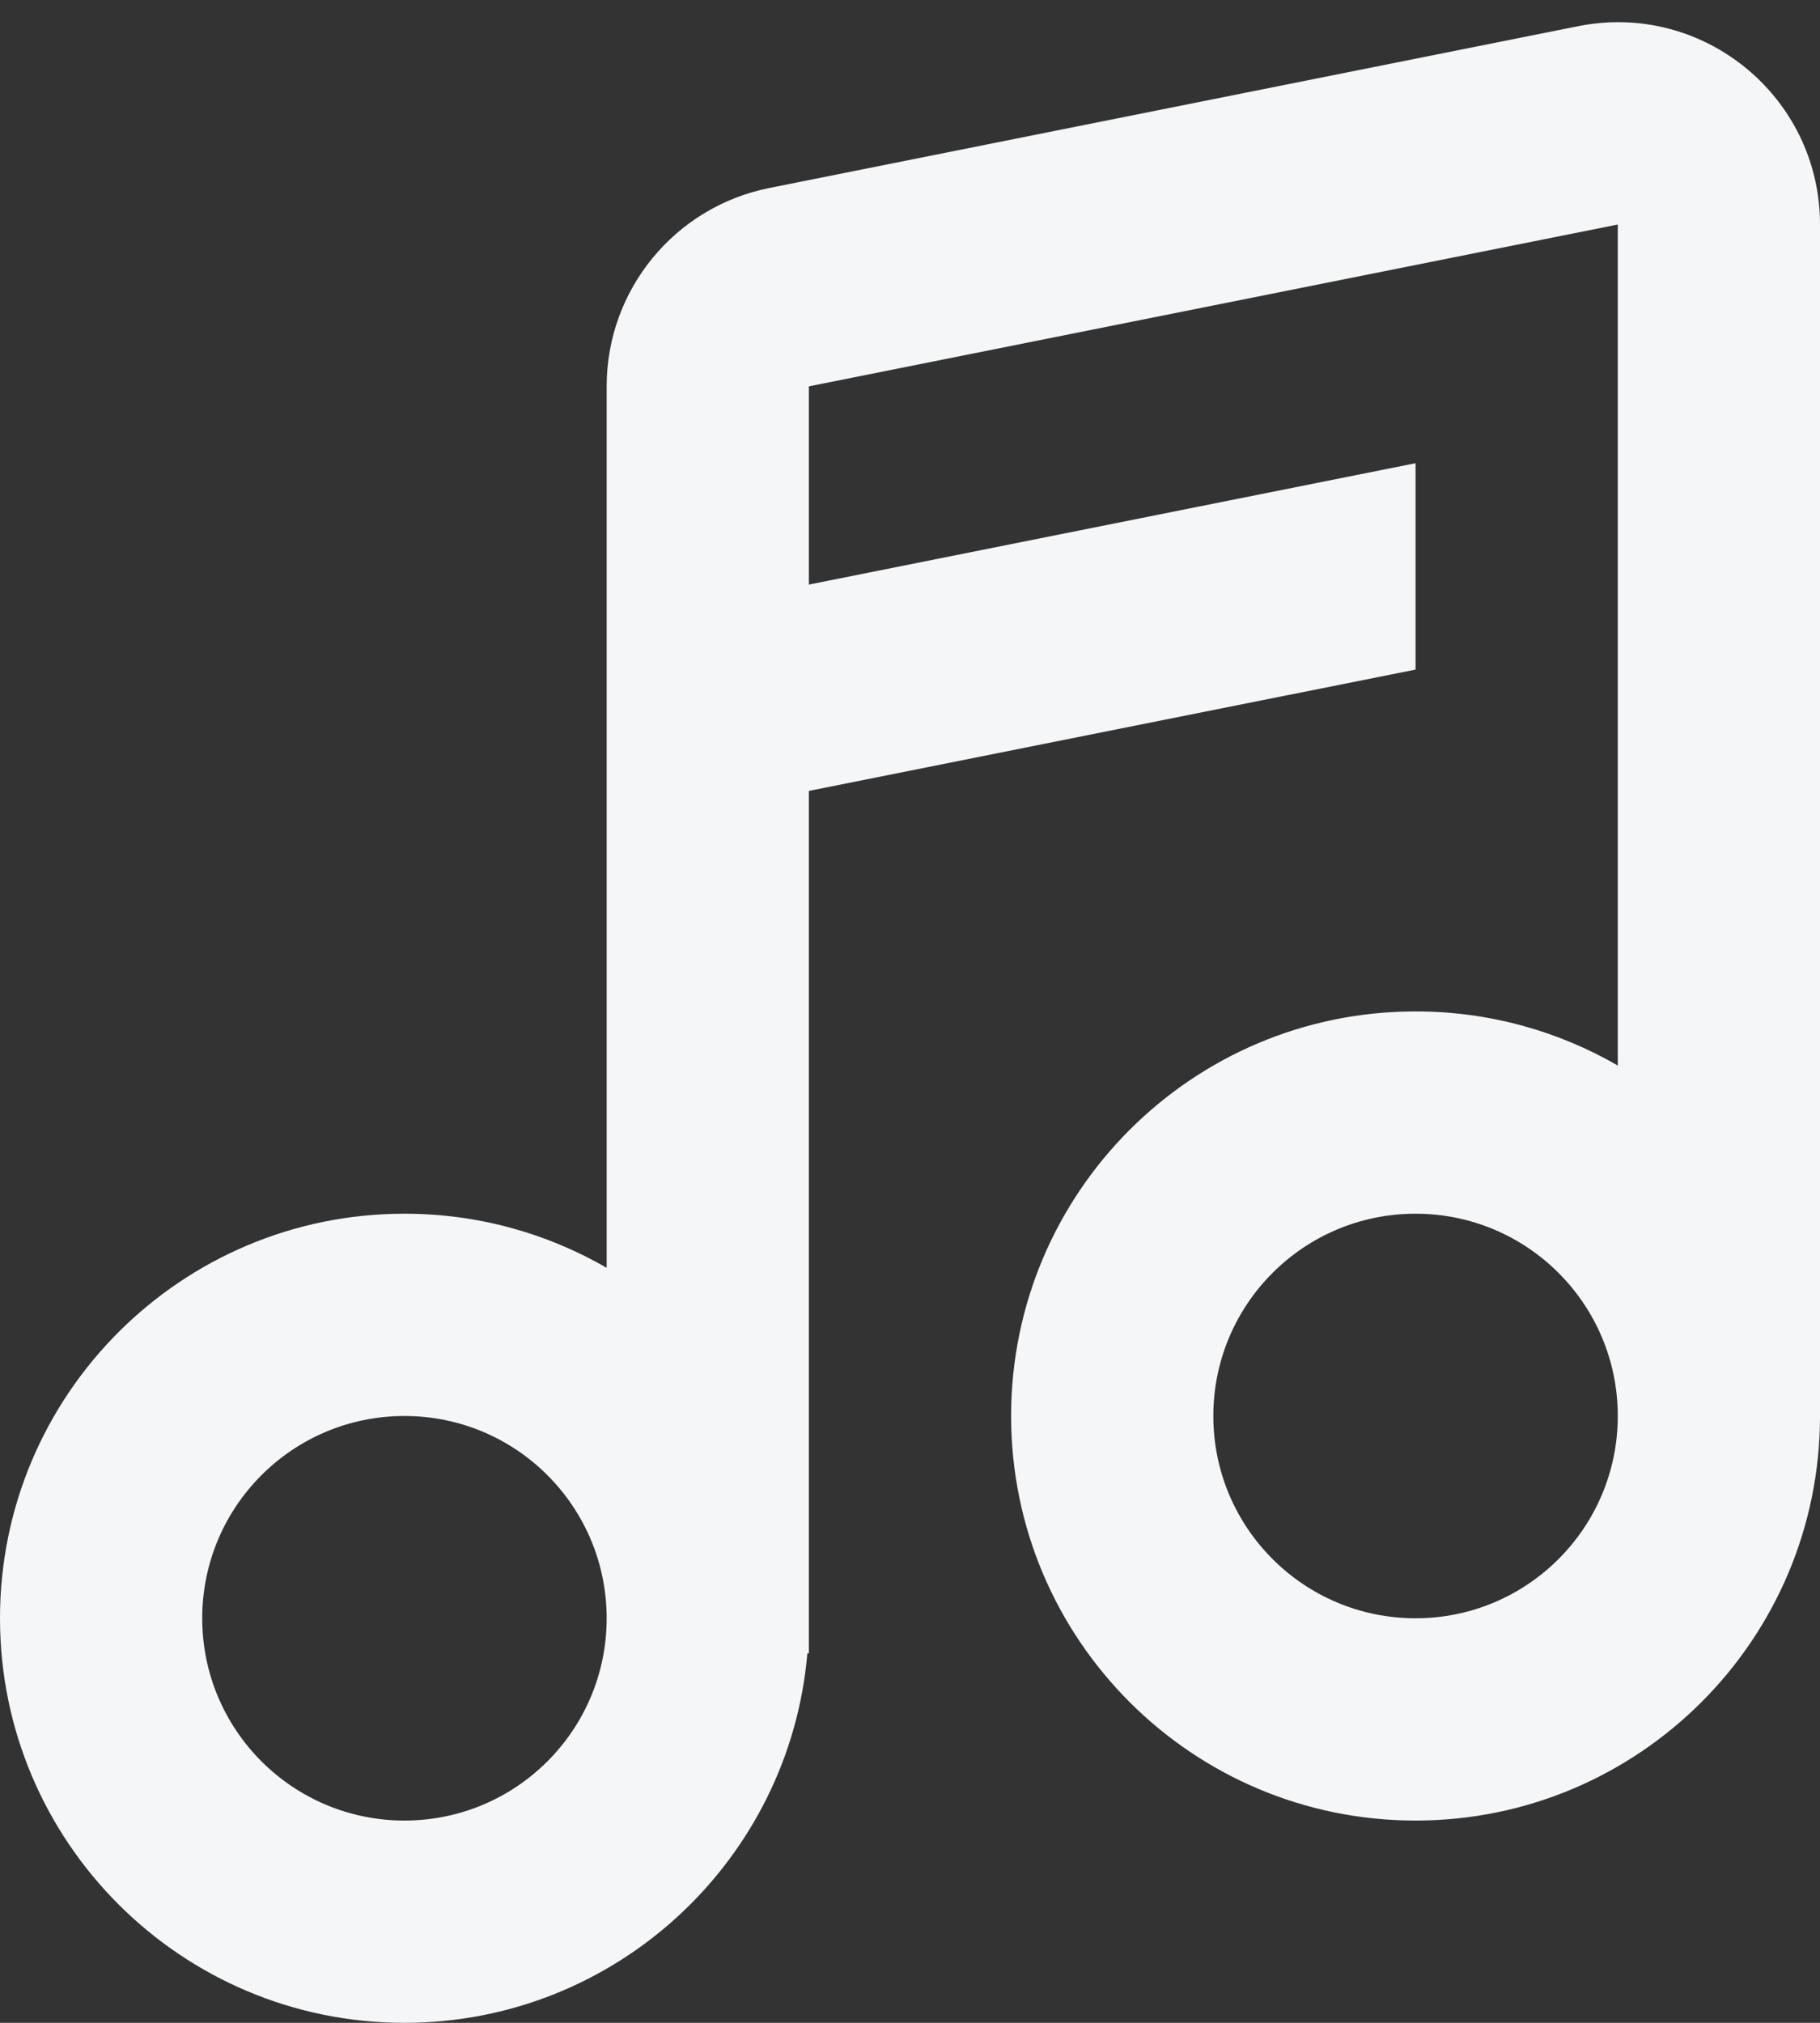 <svg width="18" height="20" viewBox="0 0 18 20" fill="none" xmlns="http://www.w3.org/2000/svg">
<rect x="0" y="0" width="18" height="20" fill="#333333" stroke="none"/>
<path fill-rule="evenodd" clip-rule="evenodd" d="M18 2.22C18 0.958 16.845 0.011 15.608 0.259L7.608 1.859C6.673 2.046 6 2.866 6 3.82V3.845V3.87V3.896V3.921V3.947V3.973V3.999V4.025V4.051V4.077V4.103V4.129V4.155V4.182V4.208V4.235V4.261V4.288V4.315V4.341V4.368V4.395V4.422V4.449V4.476V4.504V4.531V4.558V4.586V4.613V4.641V4.669V4.696V4.724V4.752V4.78V4.808V4.836V4.864V4.892V4.92V4.948V4.977V5.005V5.034V5.062V5.091V5.119V5.148V5.177V5.205V5.234V5.263V5.292V5.321V5.35V5.379V5.409V5.438V5.467V5.496V5.526V5.555V5.585V5.614V5.644V5.673V5.703V5.733V5.763V5.792V5.822V5.852V5.882V5.912V5.942V5.972V6.002V6.033V6.063V6.093V6.123V6.154V6.184V6.215V6.245V6.276V6.306V6.337V6.367V6.398V6.429V6.459V6.49V6.521V6.552V6.583V6.613V6.644V6.675V6.706V6.737V6.768V6.8V6.831V6.862V6.893V6.924V6.955V6.987V7.018V7.049V7.081V7.112V7.143V7.175V7.206V7.238V7.269V7.301V7.332V7.364V7.395V7.427V7.459V7.49V7.522V7.553V7.585V7.617V7.649V7.68V7.712V7.744V7.776V7.807V7.839V7.871V7.903V7.935V7.967V7.998V8.03V8.062V8.094V8.126V8.158V8.19V8.222V8.254V8.286V8.318V8.35V8.382V8.414V8.446V8.478V8.51V8.542V8.574V8.606V8.638V8.67V8.702V8.734V8.766V8.798V8.83V8.862V8.893V8.925V8.957V8.989V9.021V9.053V9.085V9.117V9.149V9.181V9.213V9.245V9.277V9.309V9.341V9.373V9.405V9.437V9.468V9.5V9.532V9.564V9.596V9.627V9.659V9.691V9.723V9.755V9.786V9.818V9.85V9.881V9.913V9.945V9.976V10.008V10.039V10.071V10.102V10.134V10.165V10.197V10.228V10.26V10.291V10.322V10.354V10.385V10.416V10.448V10.479V10.51V10.541V10.572V10.604V10.635V10.666V10.697V10.728V10.759V10.79V10.821V10.851V10.882V10.913V10.944V10.975V11.005V11.036V11.067V11.097V11.128V11.158V11.189V11.219V11.249V11.28V11.31V11.34V11.371V11.401V11.431V11.461V11.491V11.521V11.551V11.581V11.611V11.641V11.671V11.7V11.73V11.76V11.789V11.819V11.848V11.878V11.907V11.936V11.966V11.995V12.024V12.053V12.082V12.111V12.14V12.169V12.198V12.227V12.256V12.284V12.313V12.341V12.37V12.398V12.427V12.455V12.483V12.512V12.535C5.412 12.195 4.729 12 4 12C1.791 12 0 13.791 0 16C0 18.209 1.791 20 4 20C6.092 20 7.809 18.393 7.985 16.347H8V16.345V16.343V16.34V16.338V16.335V16.332V16.329V16.326V16.323V16.319V16.315V16.311V16.308V16.303V16.299V16.294V16.29V16.285V16.28V16.275V16.269V16.264V16.258V16.252V16.246V16.24V16.234V16.227V16.221V16.214V16.207V16.2V16.193V16.185V16.178V16.17V16.162V16.154V16.146V16.137V16.129V16.12V16.111V16.102V16.093V16.084V16.075V16.065V16.055V16.046V16.036V16.026V16.015V16.005V16V15.994V15.983V15.973V15.961V15.95V15.939V15.928V15.916V15.904V15.892V15.88V15.868V15.856V15.843V15.831V15.818V15.805V15.792V15.779V15.766V15.752V15.739V15.725V15.711V15.697V15.683V15.669V15.655V15.64V15.626V15.611V15.596V15.581V15.566V15.55V15.535V15.52V15.504V15.488V15.472V15.456V15.44V15.424V15.407V15.391V15.374V15.357V15.341V15.323V15.306V15.289V15.272V15.254V15.237V15.219V15.201V15.183V15.165V15.147V15.128V15.11V15.091V15.073V15.054V15.035V15.016V14.997V14.977V14.958V14.939V14.919V14.899V14.88V14.86V14.84V14.819V14.799V14.779V14.758V14.738V14.717V14.696V14.675V14.655V14.633V14.612V14.591V14.569V14.548V14.526V14.505V14.483V14.461V14.439V14.417V14.395V14.372V14.35V14.327V14.305V14.282V14.259V14.236V14.213V14.19V14.167V14.144V14.121V14.097V14.074V14.05V14.026V14.002V13.979V13.955V13.931V13.906V13.882V13.858V13.833V13.809V13.784V13.759V13.735V13.71V13.685V13.66V13.635V13.61V13.584V13.559V13.533V13.508V13.482V13.457V13.431V13.405V13.379V13.353V13.327V13.301V13.275V13.248V13.222V13.196V13.169V13.143V13.116V13.089V13.062V13.035V13.008V12.981V12.954V12.927V12.9V12.873V12.845V12.818V12.79V12.763V12.735V12.707V12.68V12.652V12.624V12.596V12.568V12.54V12.512V12.483V12.455V12.427V12.398V12.37V12.341V12.313V12.284V12.256V12.227V12.198V12.169V12.14V12.111V12.082V12.053V12.024V11.995V11.966V11.936V11.907V11.878V11.848V11.819V11.789V11.76V11.73V11.7V11.671V11.641V11.611V11.581V11.551V11.521V11.491V11.461V11.431V11.401V11.371V11.34V11.31V11.28V11.249V11.219V11.189V11.158V11.128V11.097V11.067V11.036V11.005V10.975V10.944V10.913V10.882V10.851V10.821V10.79V10.759V10.728V10.697V10.666V10.635V10.604V10.572V10.541V10.51V10.479V10.448V10.416V10.385V10.354V10.322V10.291V10.26V10.228V10.197V10.165V10.134V10.102V10.071V10.039V10.008V9.976V9.945V9.913V9.881V9.85V9.818V9.786V9.755V9.723V9.691V9.659V9.627V9.596V9.564V9.532V9.5V9.468V9.437V9.405V9.373V9.341V9.309V9.277V9.245V9.213V9.181V9.149V9.117V9.085V9.053V9.021V8.989V8.957V8.925V8.893V8.862V8.83V8.798V8.766V8.734V8.702V8.67V8.638V8.606V8.574V8.542V8.51V8.478V8.446V8.414V8.382V8.35V8.318V8.286V8.254V8.222V8.19V8.158V8.126V8.094V8.062V8.03V7.998V7.967V7.935V7.903V7.871V7.839V7.82L14 6.62V4.58L8 5.78V5.763V5.733V5.703V5.673V5.644V5.614V5.585V5.555V5.526V5.496V5.467V5.438V5.409V5.379V5.35V5.321V5.292V5.263V5.234V5.205V5.177V5.148V5.119V5.091V5.062V5.034V5.005V4.977V4.948V4.92V4.892V4.864V4.836V4.808V4.78V4.752V4.724V4.696V4.669V4.641V4.613V4.586V4.558V4.531V4.504V4.476V4.449V4.422V4.395V4.368V4.341V4.315V4.288V4.261V4.235V4.208V4.182V4.155V4.129V4.103V4.077V4.051V4.025V3.999V3.973V3.947V3.921V3.896V3.87V3.845V3.82L16 2.22L16 4L16 4.219V6.22L16 7V8.5V10.535C15.412 10.195 14.729 10 14 10C11.791 10 10 11.791 10 14C10 16.209 11.791 18 14 18C16.209 18 18 16.209 18 14V8.5V6.22V2.22ZM16 14C16 12.895 15.105 12 14 12C12.895 12 12 12.895 12 14C12 15.105 12.895 16 14 16C15.105 16 16 15.105 16 14ZM6 16C6 14.895 5.105 14 4 14C2.895 14 2 14.895 2 16C2 17.105 2.895 18 4 18C5.105 18 6 17.105 6 16Z" fill="#F4F6F8"/>
</svg>
